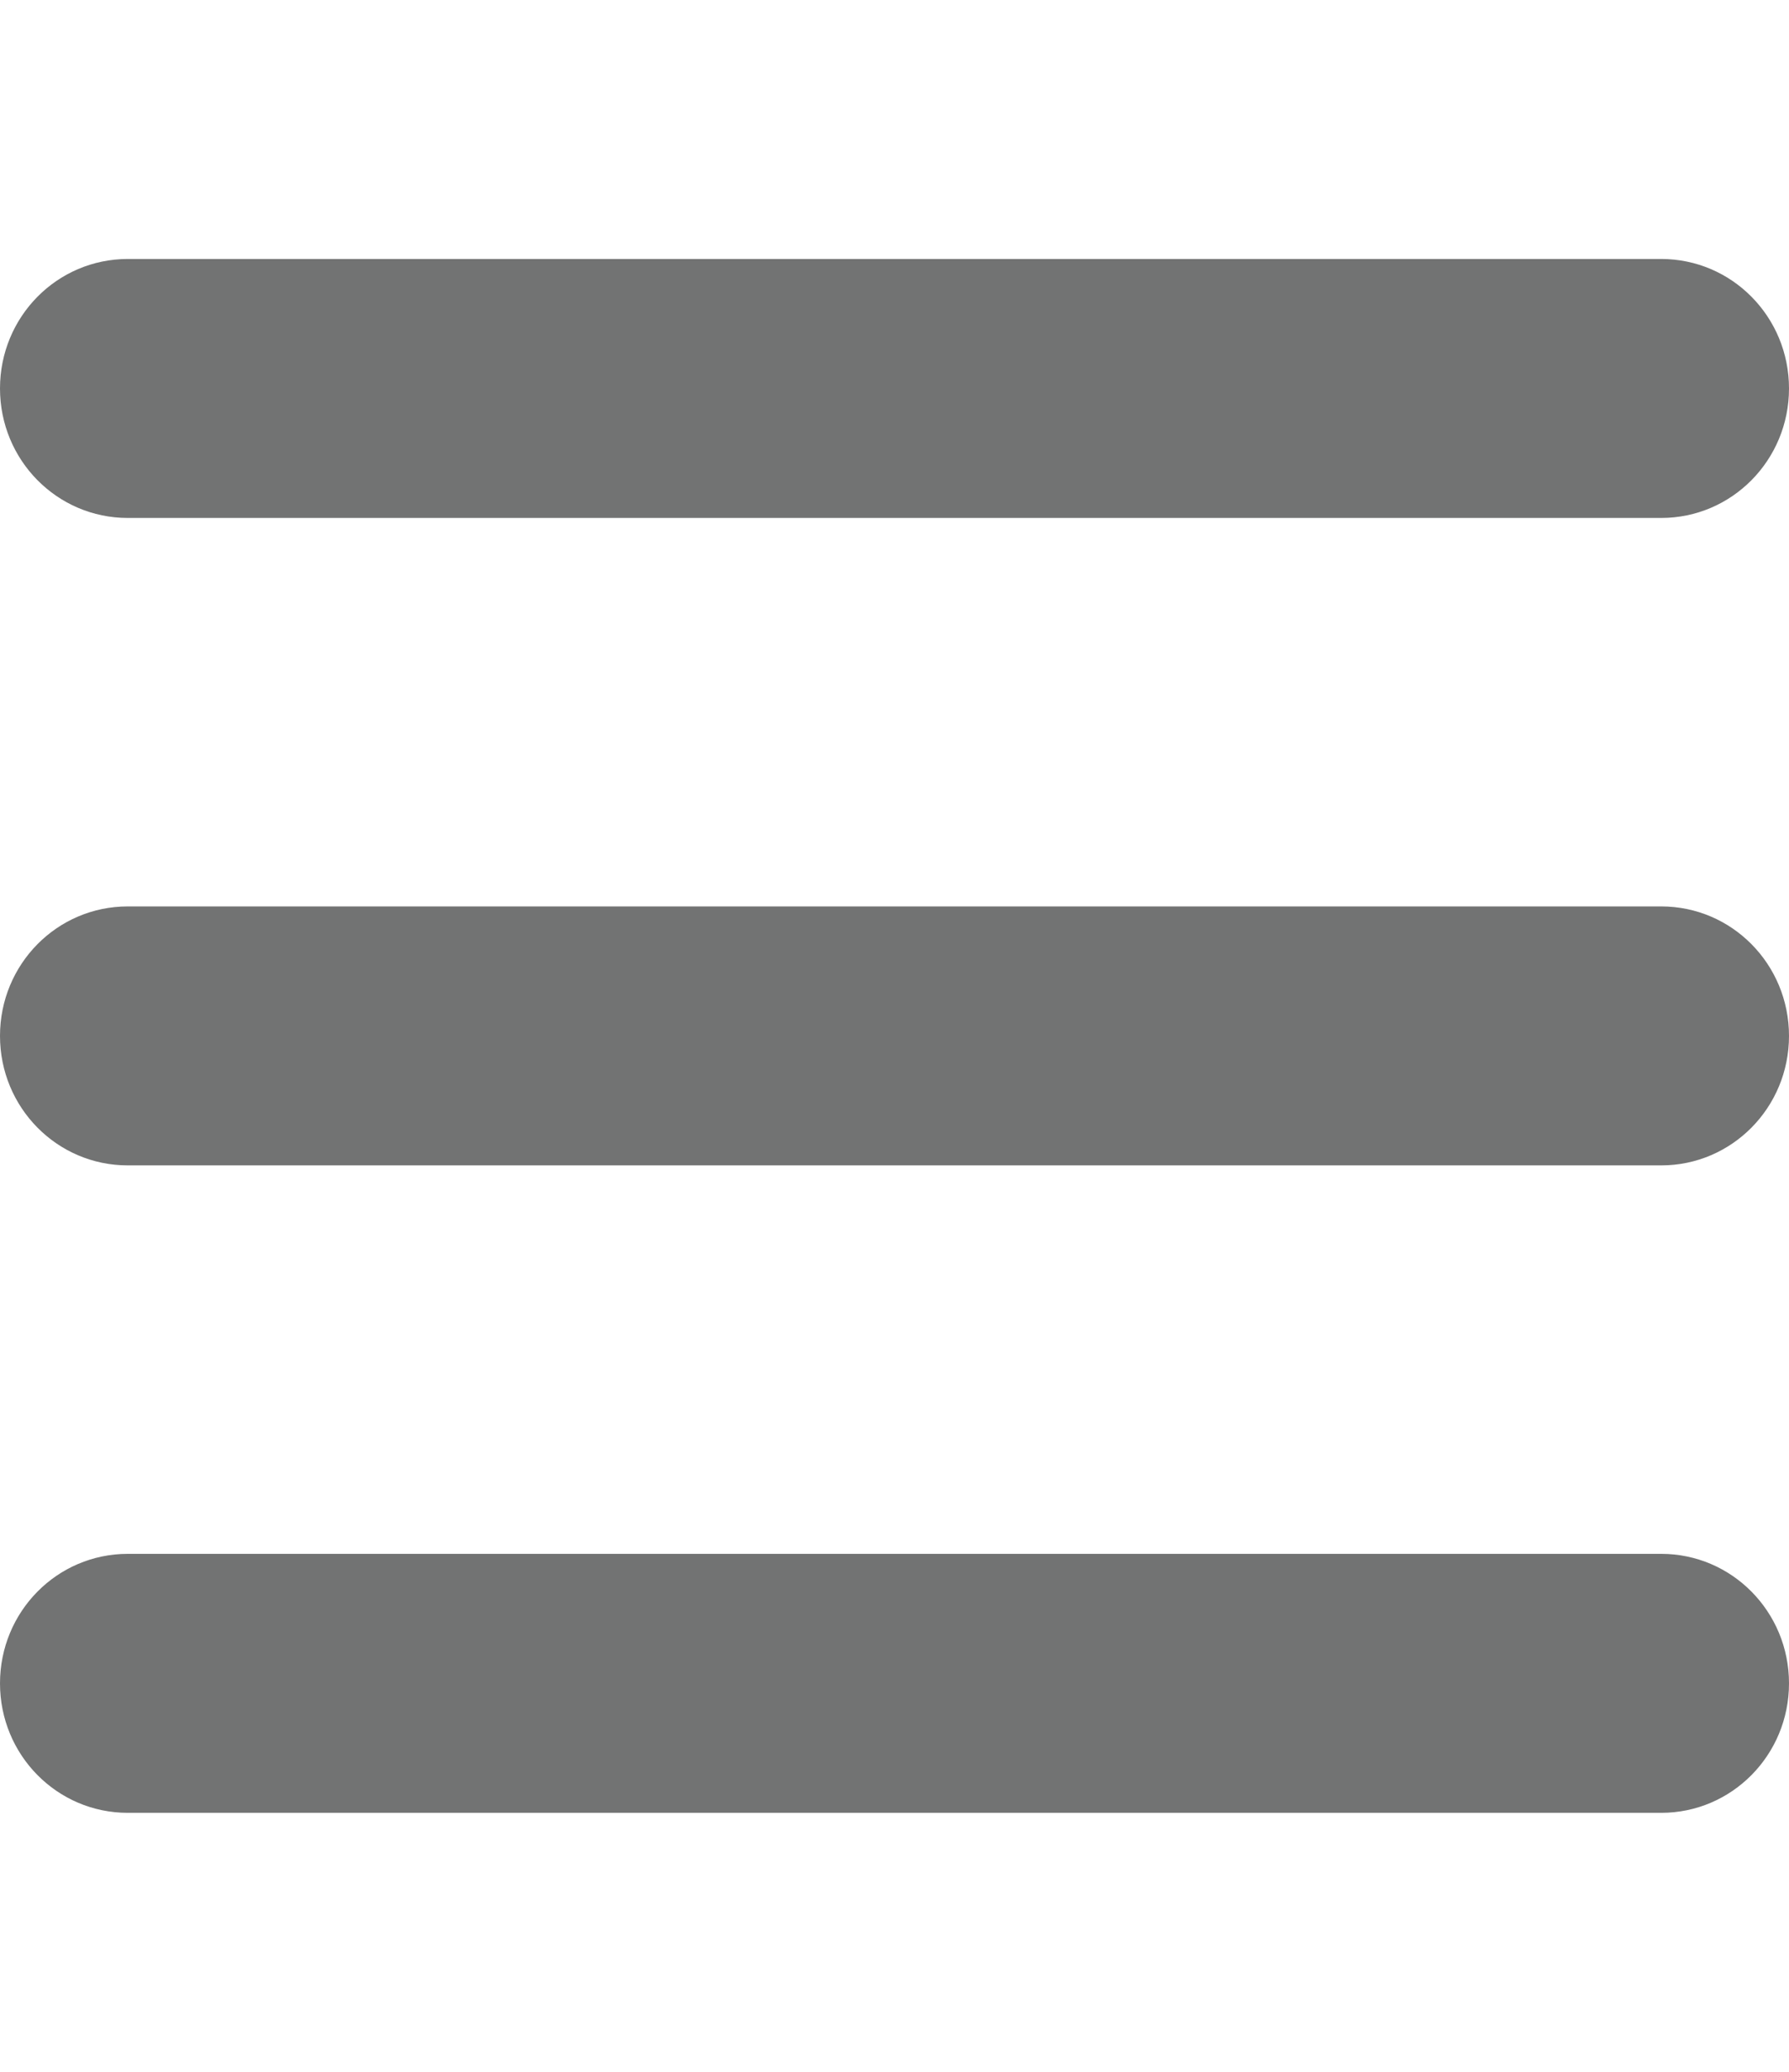 <svg width="19" height="22" viewBox="0 0 19 22" fill="none" xmlns="http://www.w3.org/2000/svg">
<g id="bars-solid 1">
<path id="Vector" d="M19 4.125C19 3.364 18.393 2.75 17.643 2.75H1.357C0.606 2.75 0 3.364 0 4.125C0 4.886 0.606 5.5 1.357 5.5H17.643C18.393 5.5 19 4.886 19 4.125ZM19 11C19 10.239 18.393 9.625 17.643 9.625H1.357C0.606 9.625 0 10.239 0 11C0 11.761 0.606 12.375 1.357 12.375H17.643C18.393 12.375 19 11.761 19 11ZM0 17.875C0 18.636 0.606 19.25 1.357 19.25H17.643C18.393 19.25 19 18.636 19 17.875C19 17.114 18.393 16.5 17.643 16.5H1.357C0.606 16.5 0 17.114 0 17.875Z" fill="#727373"/>
</g>
</svg>
